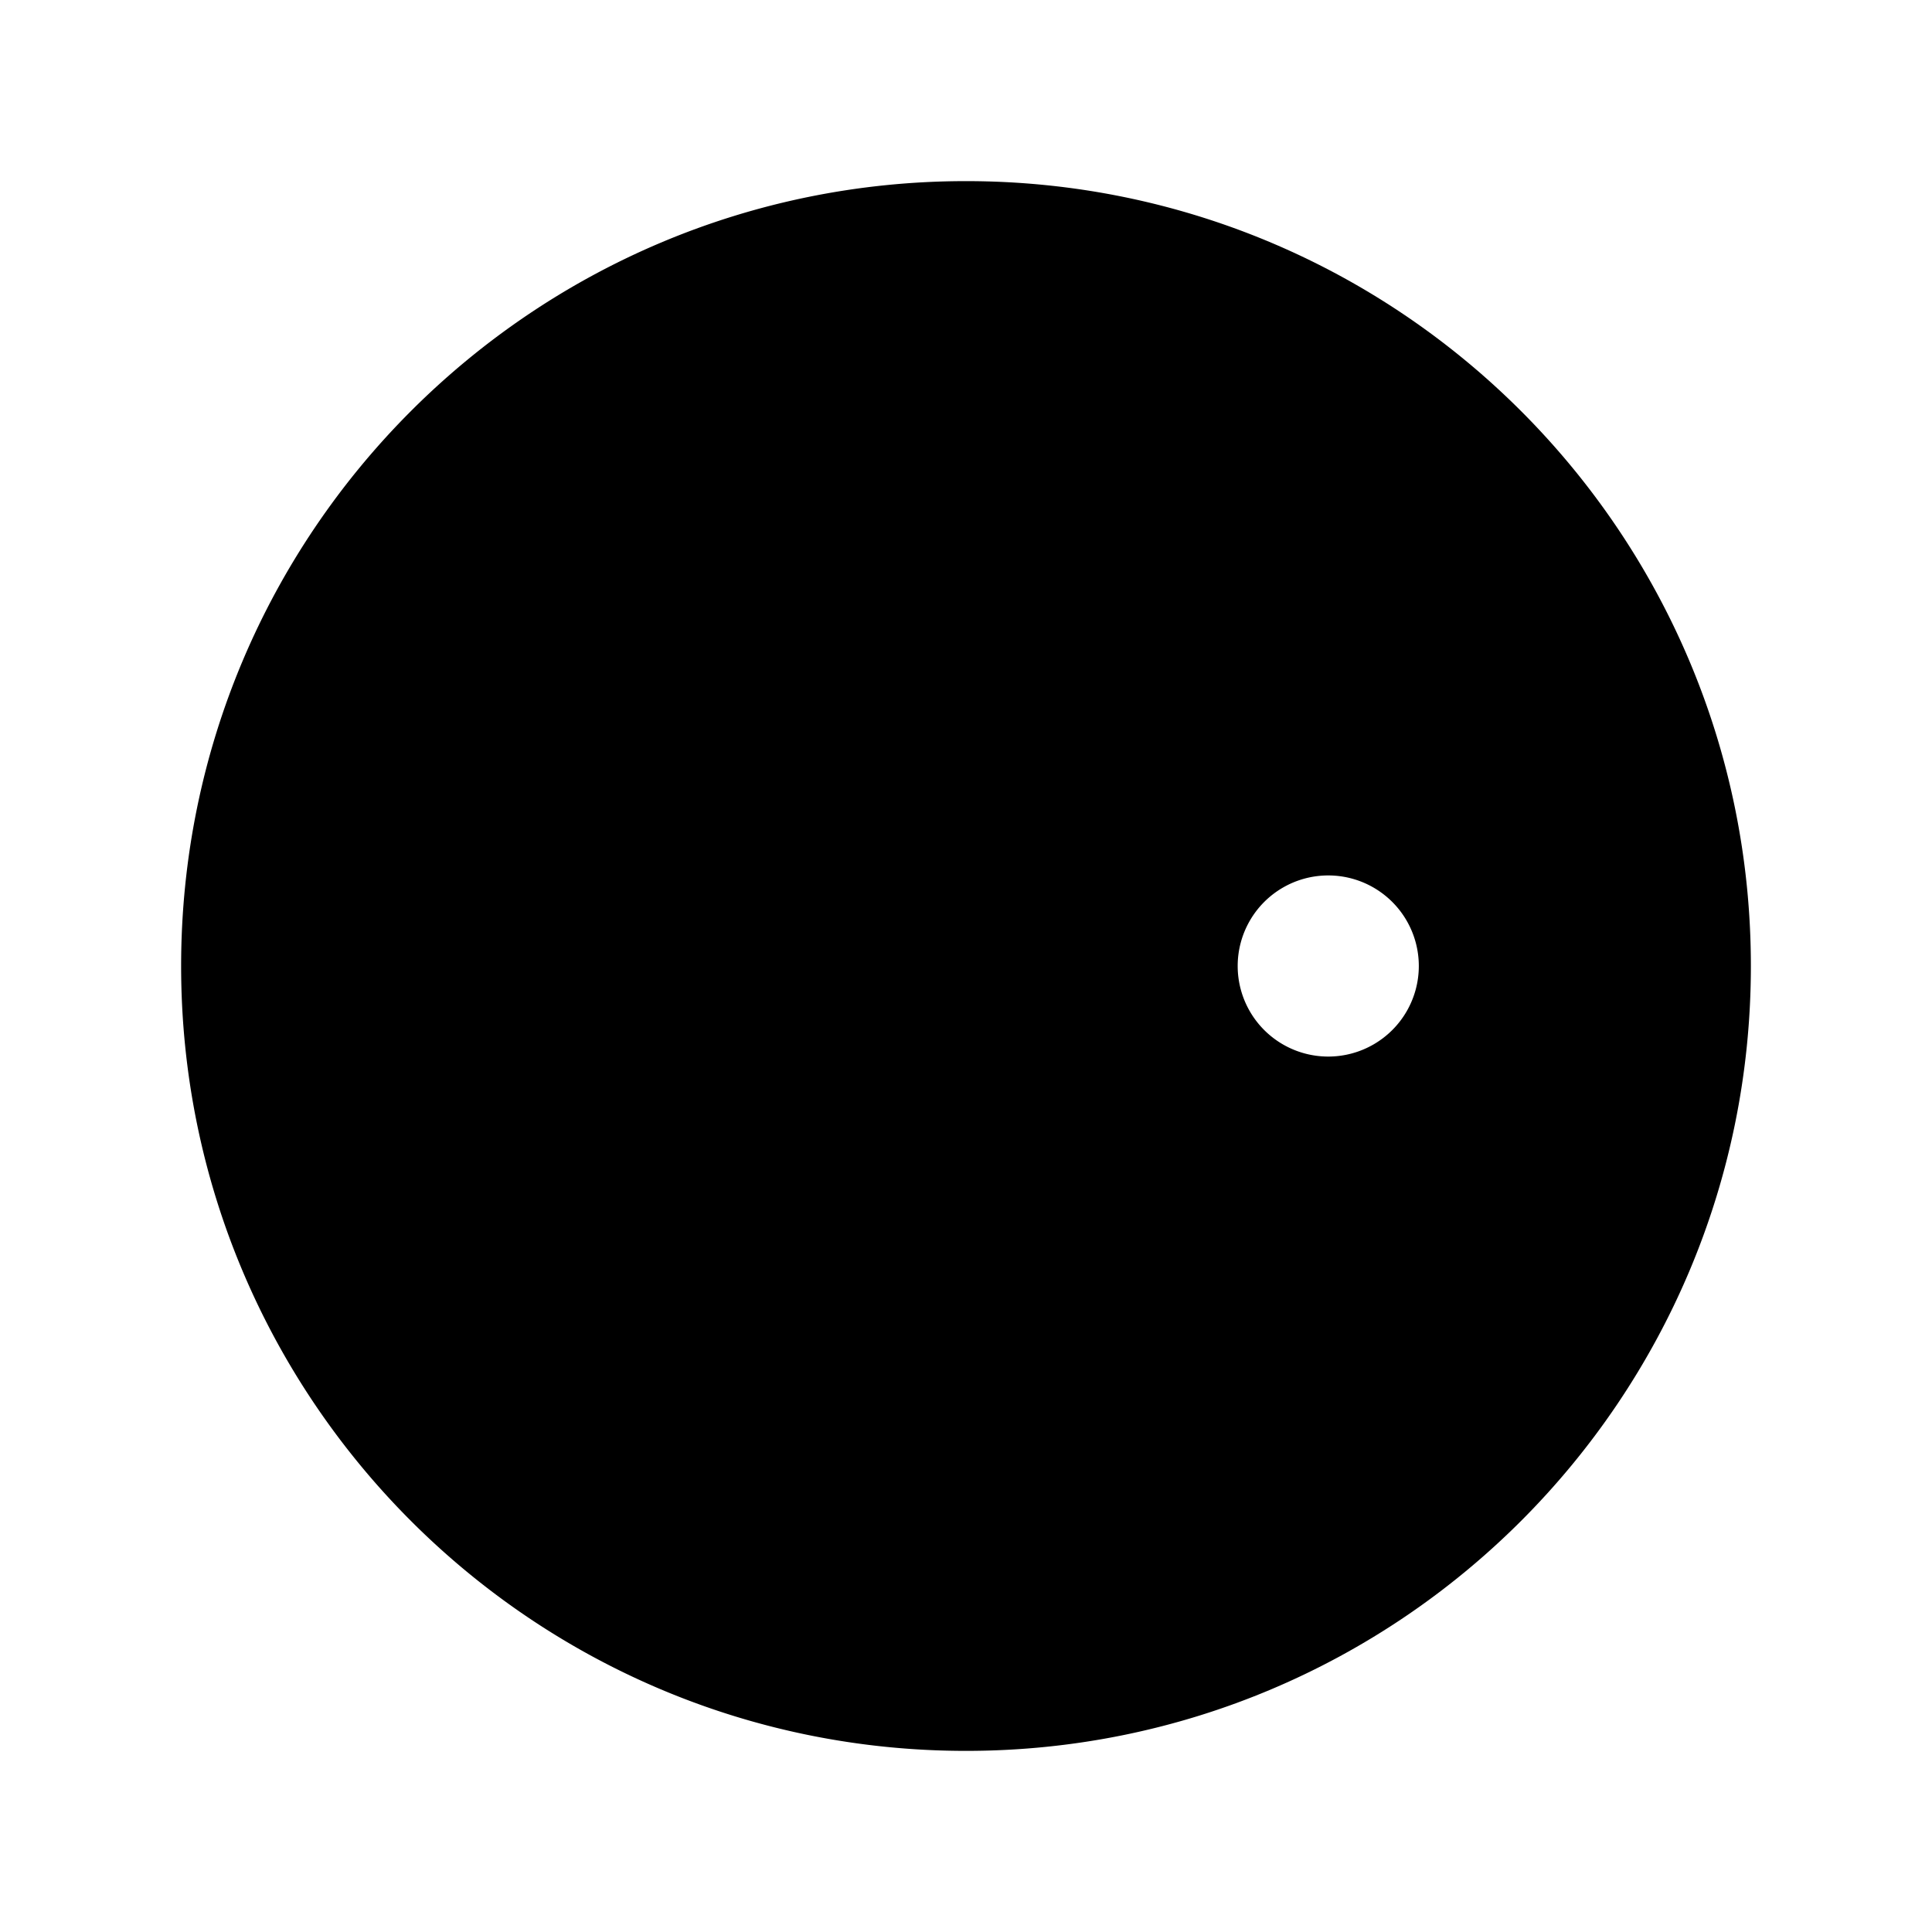 <svg xmlns="http://www.w3.org/2000/svg" width="24" height="24" viewBox="0 0 24 24"><path d="M12 2.25c-5.385 0-9.75 4.365-9.75 9.75s4.365 9.75 9.75 9.75 9.75-4.365 9.75-9.75S17.385 2.25 12 2.25zm4.5 8.625a1.125 1.125 0 1 1 0 2.25 1.125 1.125 0 0 1 0-2.25z"/></svg>